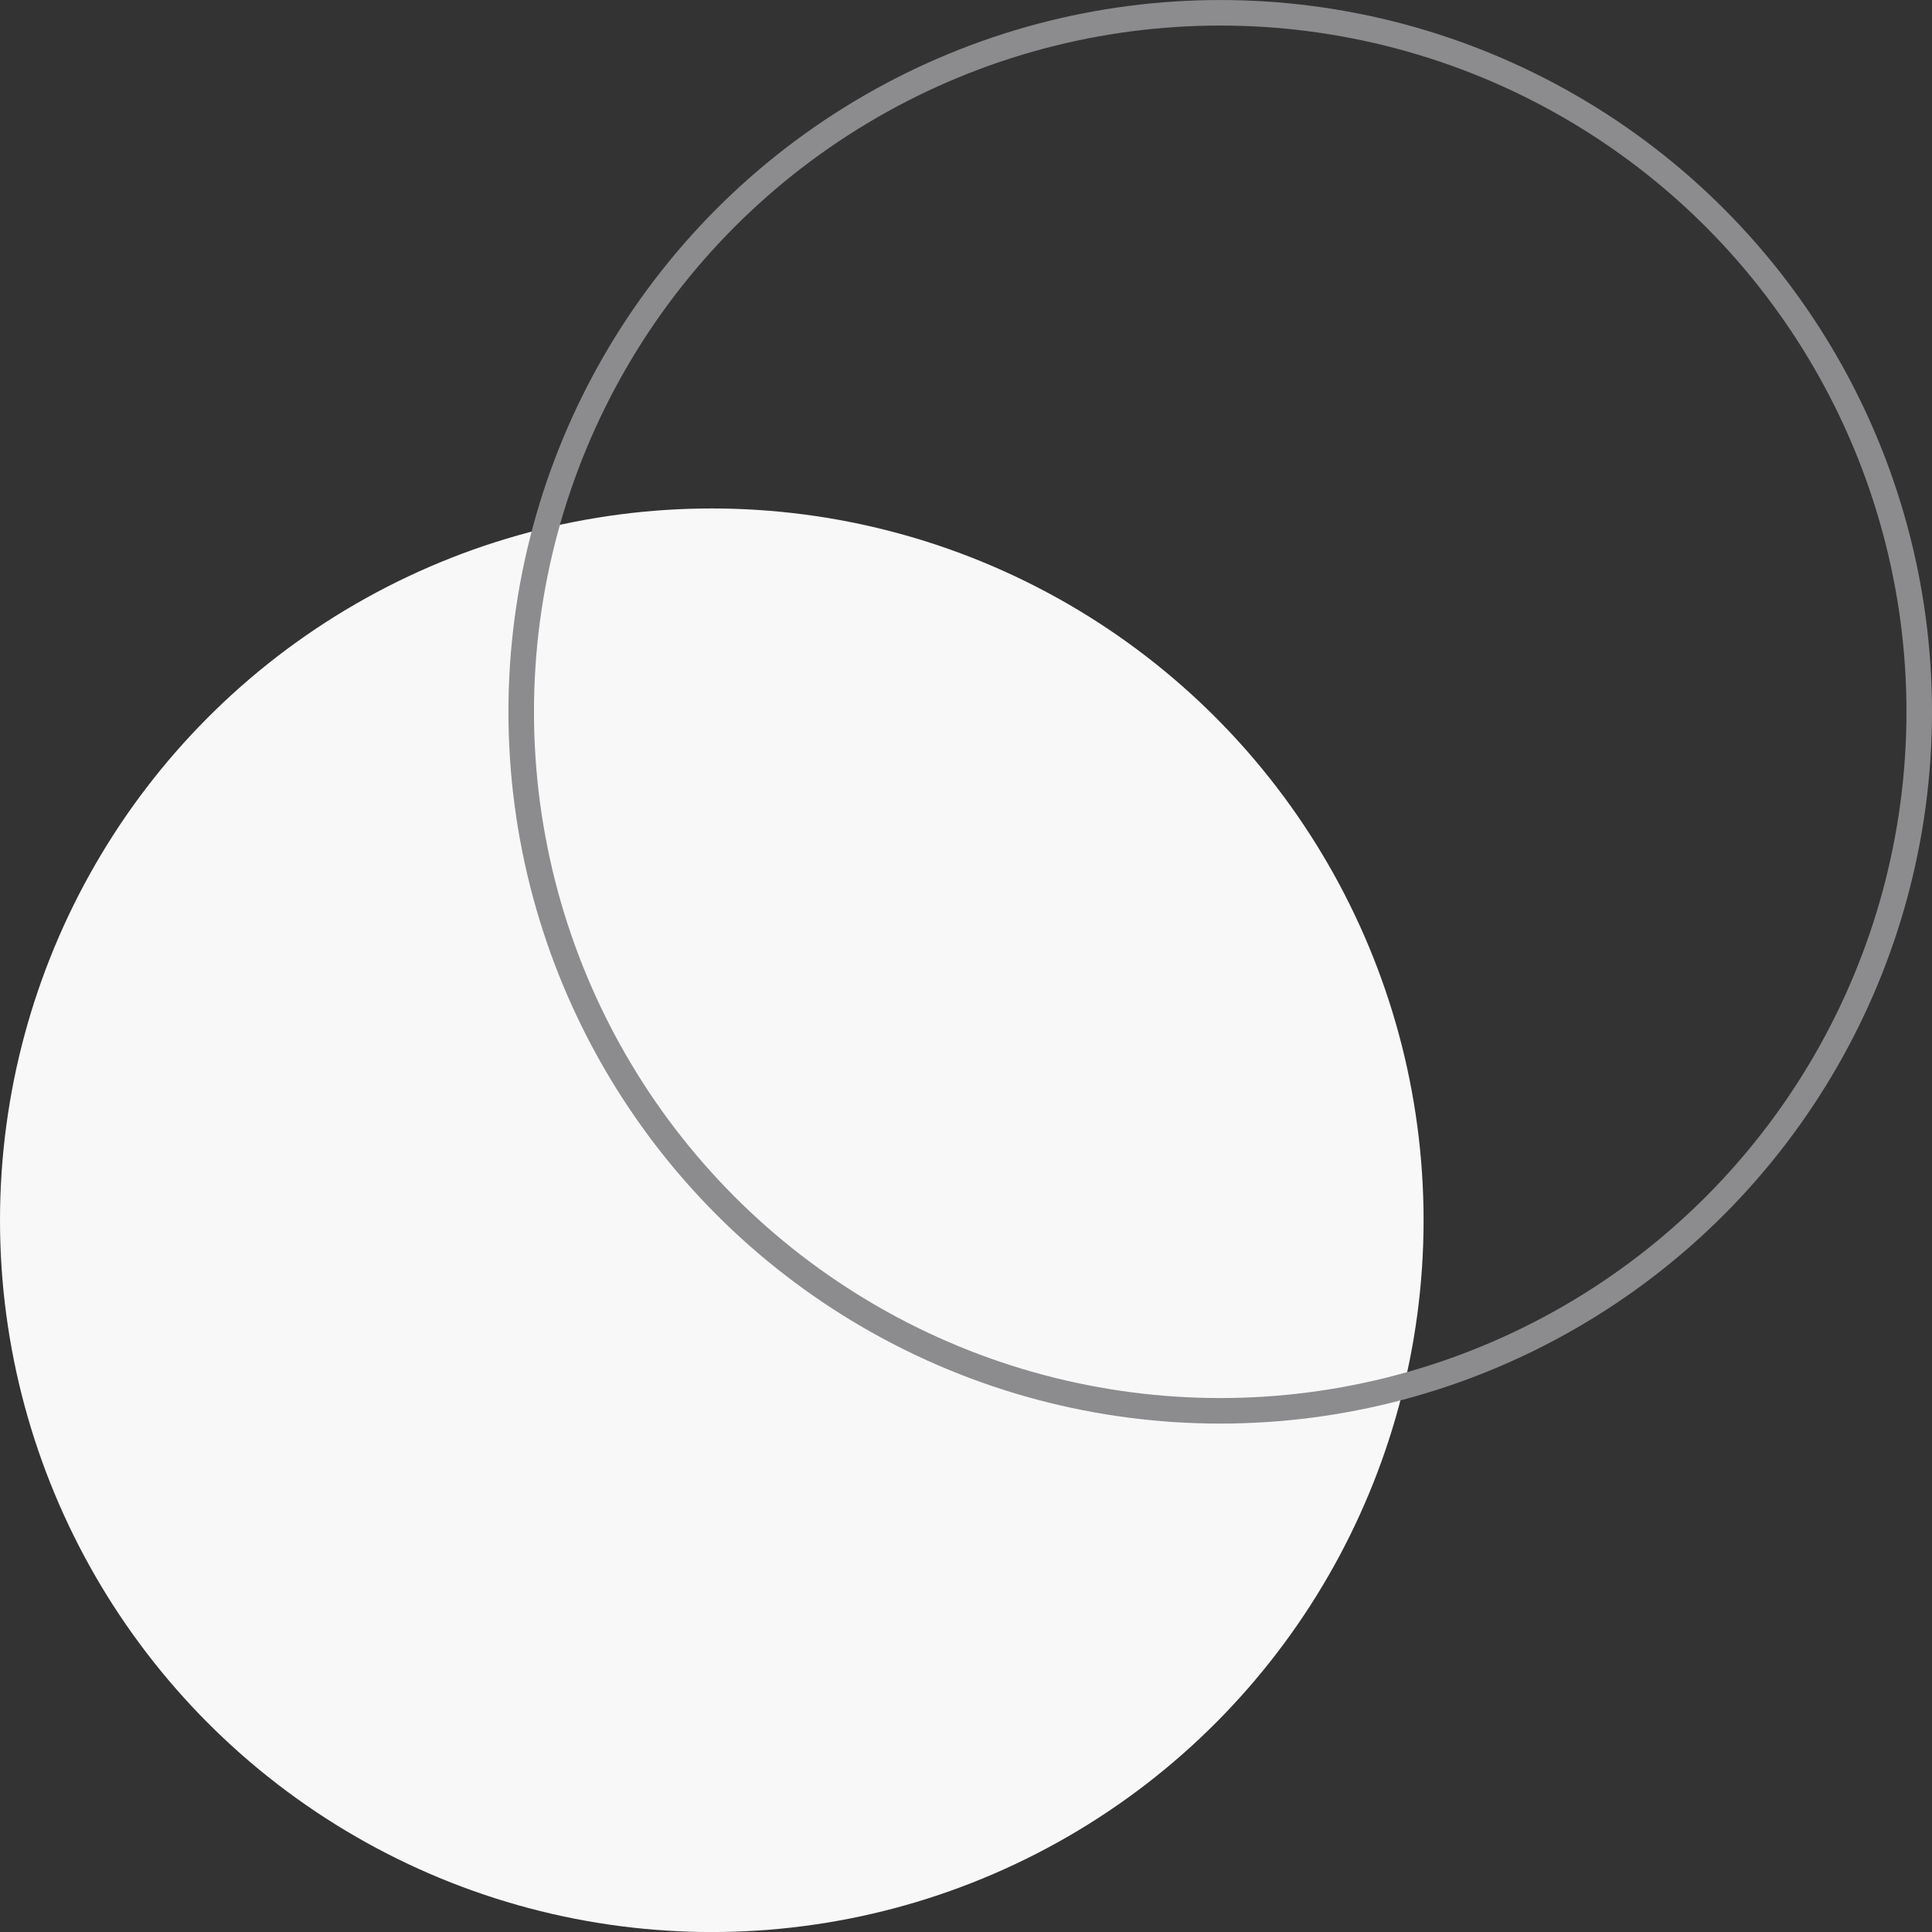 <svg width="152" height="152" viewBox="0 0 152 152" fill="none" xmlns="http://www.w3.org/2000/svg">
    <rect x="0" y="0" width="152" height="152" fill="#333333" stroke="none"/>
    <g clip-path="url(#clip0)" id="three">
        <circle cx="56" cy="96.003" r="56" fill="#F8F8F8" />
        <circle cx="96.001" cy="56.001" r="54.995" stroke="#8C8C8F" stroke-width="2.009" />
    </g>
    <defs>
        <clipPath id="clip0">
            <rect width="152" height="152" fill="white" />
        </clipPath>
    </defs>
</svg>